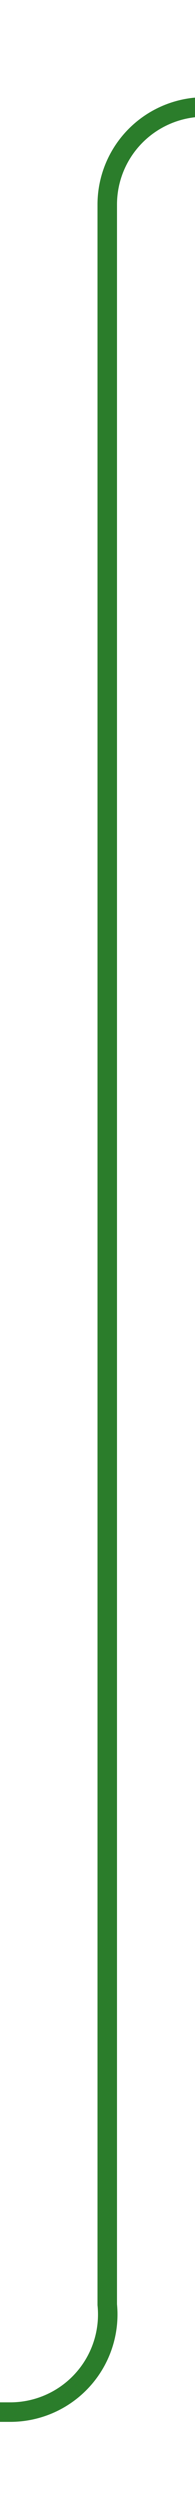 ﻿<?xml version="1.0" encoding="utf-8"?>
<svg version="1.1" xmlns:xlink="http://www.w3.org/1999/xlink" width="10px" height="128px" preserveAspectRatio="xMidYMin meet" viewBox="717 220  8 128" xmlns="http://www.w3.org/2000/svg">
  <path d="M 747 225.5  L 726 225.5  A 5 5 0 0 0 721.5 230.5 L 721.5 338  A 5 5 0 0 1 716.5 343.5 L 659 343.5  " stroke-width="1" stroke="#2b7d2b" fill="none" />
</svg>